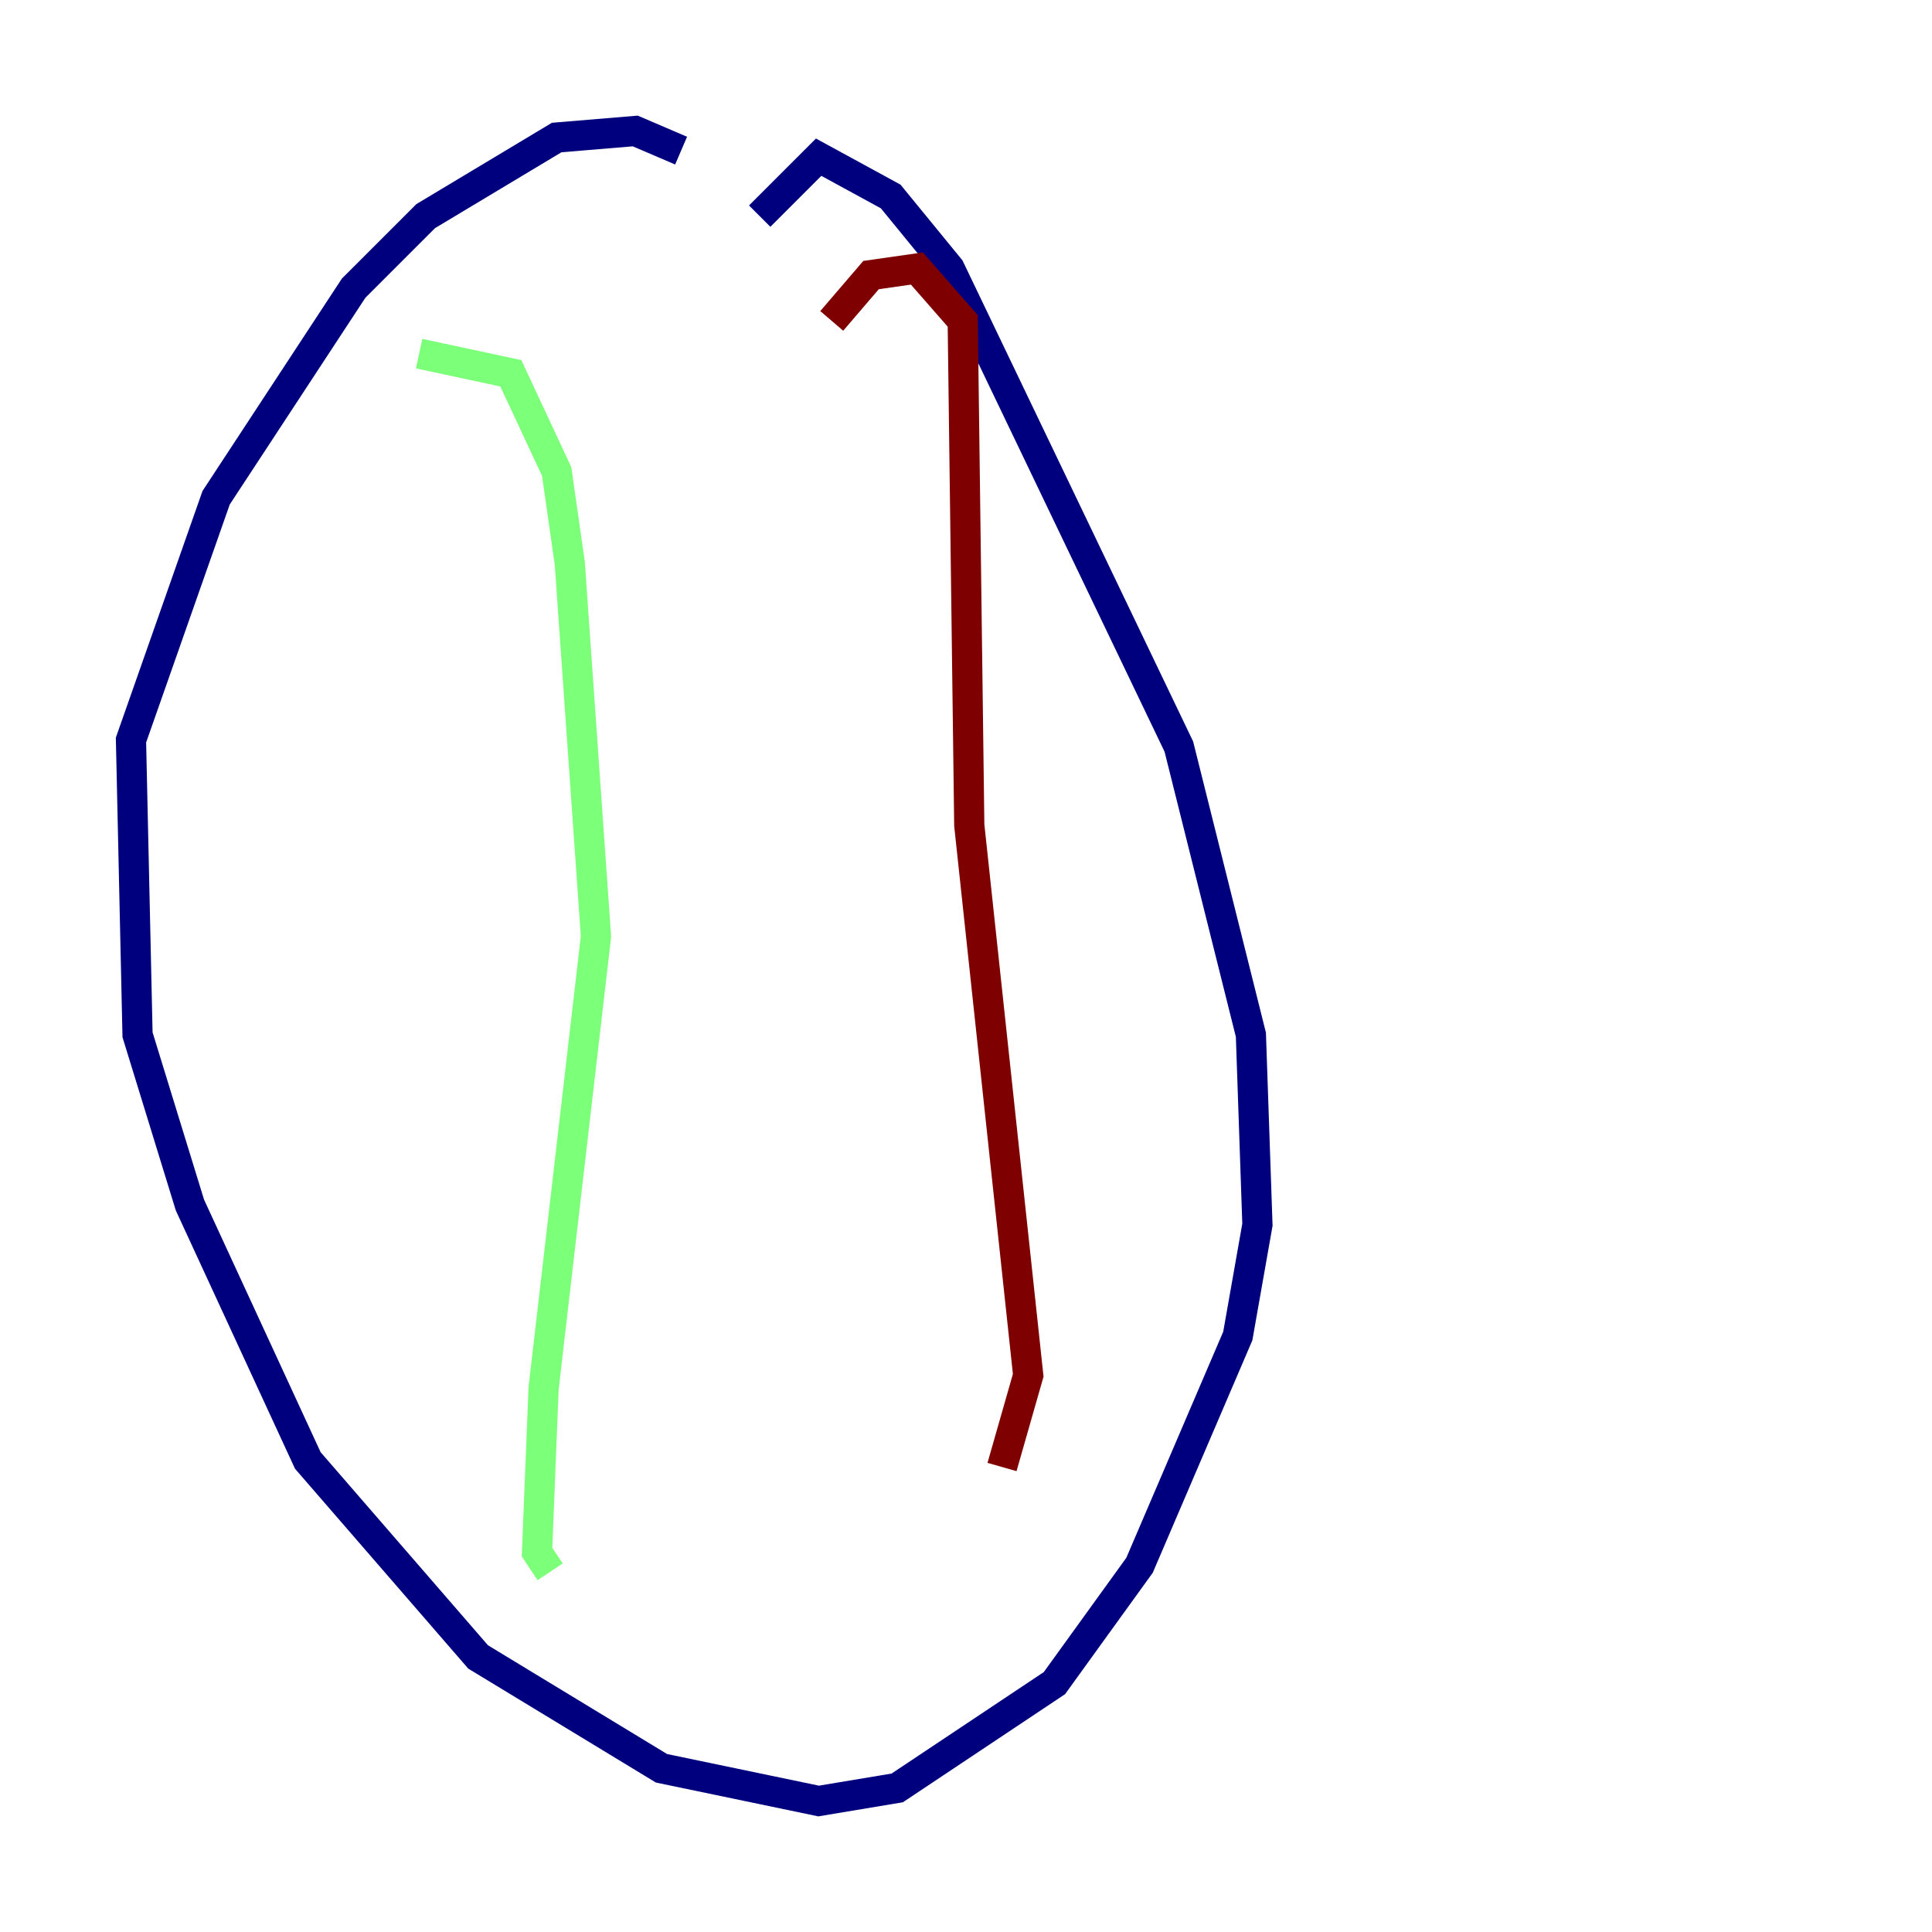 <?xml version="1.0" encoding="utf-8" ?>
<svg baseProfile="tiny" height="128" version="1.2" viewBox="0,0,128,128" width="128" xmlns="http://www.w3.org/2000/svg" xmlns:ev="http://www.w3.org/2001/xml-events" xmlns:xlink="http://www.w3.org/1999/xlink"><defs /><polyline fill="none" points="45.125,9.98 42.088,8.678 36.881,9.112 28.203,14.319 23.43,19.091 14.319,32.976 8.678,49.031 9.112,68.556 12.583,79.837 20.393,96.759 31.675,109.776 43.824,117.153 54.237,119.322 59.444,118.454 69.858,111.512 75.498,103.702 82.007,88.515 83.308,81.139 82.875,68.556 78.102,49.464 62.915,17.79 59.01,13.017 54.237,10.414 50.332,14.319" stroke="#00007f" stroke-width="2" /><polyline fill="none" points="27.77,23.43 33.844,24.732 36.881,31.241 37.749,37.315 39.485,62.047 36.014,91.986 35.58,102.834 36.447,104.136" stroke="#7cff79" stroke-width="2" /><polyline fill="none" points="55.105,21.261 57.709,18.224 60.746,17.79 63.783,21.261 64.217,54.671 68.122,91.119 66.386,97.193" stroke="#7f0000" stroke-width="2" /></svg>